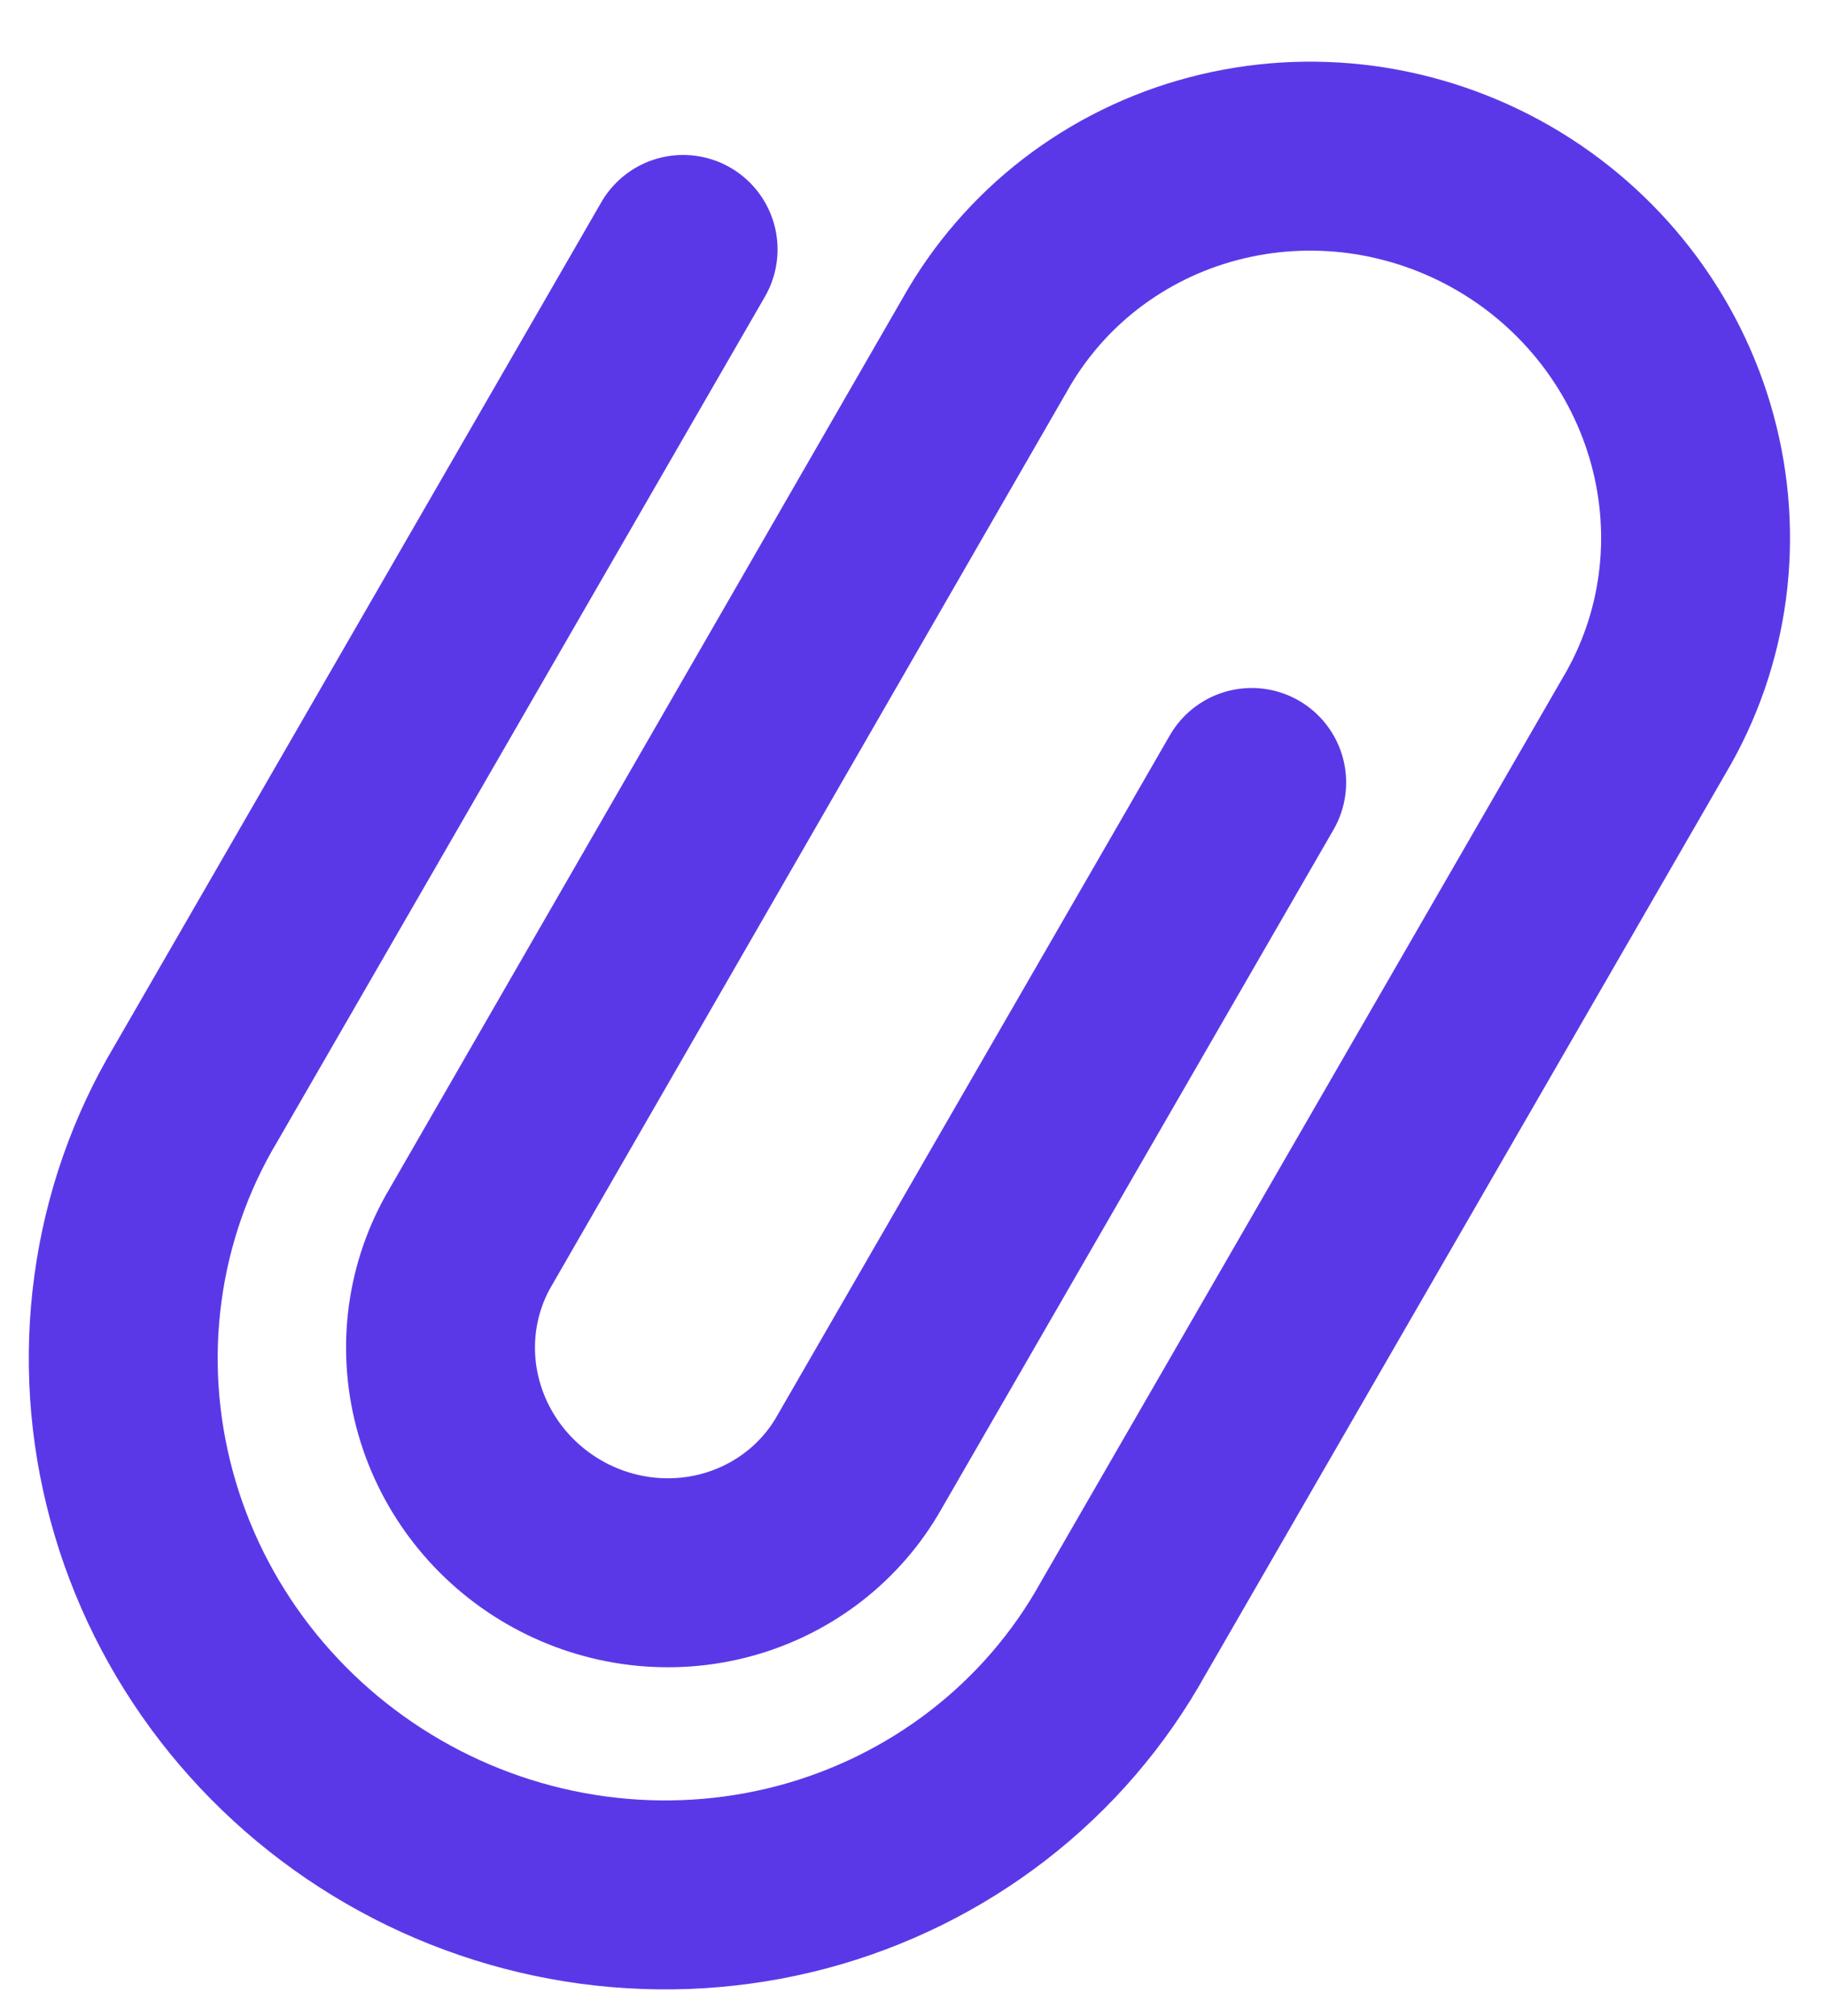 <svg width="29" height="32" viewBox="0 0 29 32" fill="none" xmlns="http://www.w3.org/2000/svg">
<path d="M19.879 12.422L13.606 23.286C13.135 24.073 12.366 24.639 11.467 24.863C10.567 25.087 9.608 24.95 8.798 24.482C7.987 24.014 7.389 23.252 7.133 22.361C6.877 21.47 6.983 20.521 7.429 19.719L15.64 5.474C16.024 4.79 16.542 4.19 17.165 3.71C17.788 3.231 18.503 2.879 19.269 2.678C20.035 2.476 20.837 2.427 21.627 2.534C22.418 2.642 23.182 2.903 23.875 3.303C24.568 3.703 25.176 4.234 25.664 4.865C26.152 5.496 26.511 6.215 26.719 6.979C26.927 7.743 26.981 8.538 26.877 9.317C26.773 10.097 26.513 10.845 26.112 11.52L17.835 25.855C17.298 26.82 16.57 27.665 15.694 28.342C14.818 29.019 13.812 29.515 12.734 29.801C11.656 30.086 10.528 30.155 9.415 30.005C8.301 29.854 7.226 29.487 6.25 28.923C5.274 28.36 4.418 27.612 3.731 26.724C3.044 25.835 2.54 24.823 2.249 23.747C1.957 22.671 1.883 21.551 2.032 20.454C2.18 19.357 2.548 18.304 3.115 17.356L10.849 3.96" stroke="#5B38E7" stroke-width="3" stroke-miterlimit="10" stroke-linecap="round"/>
</svg>
